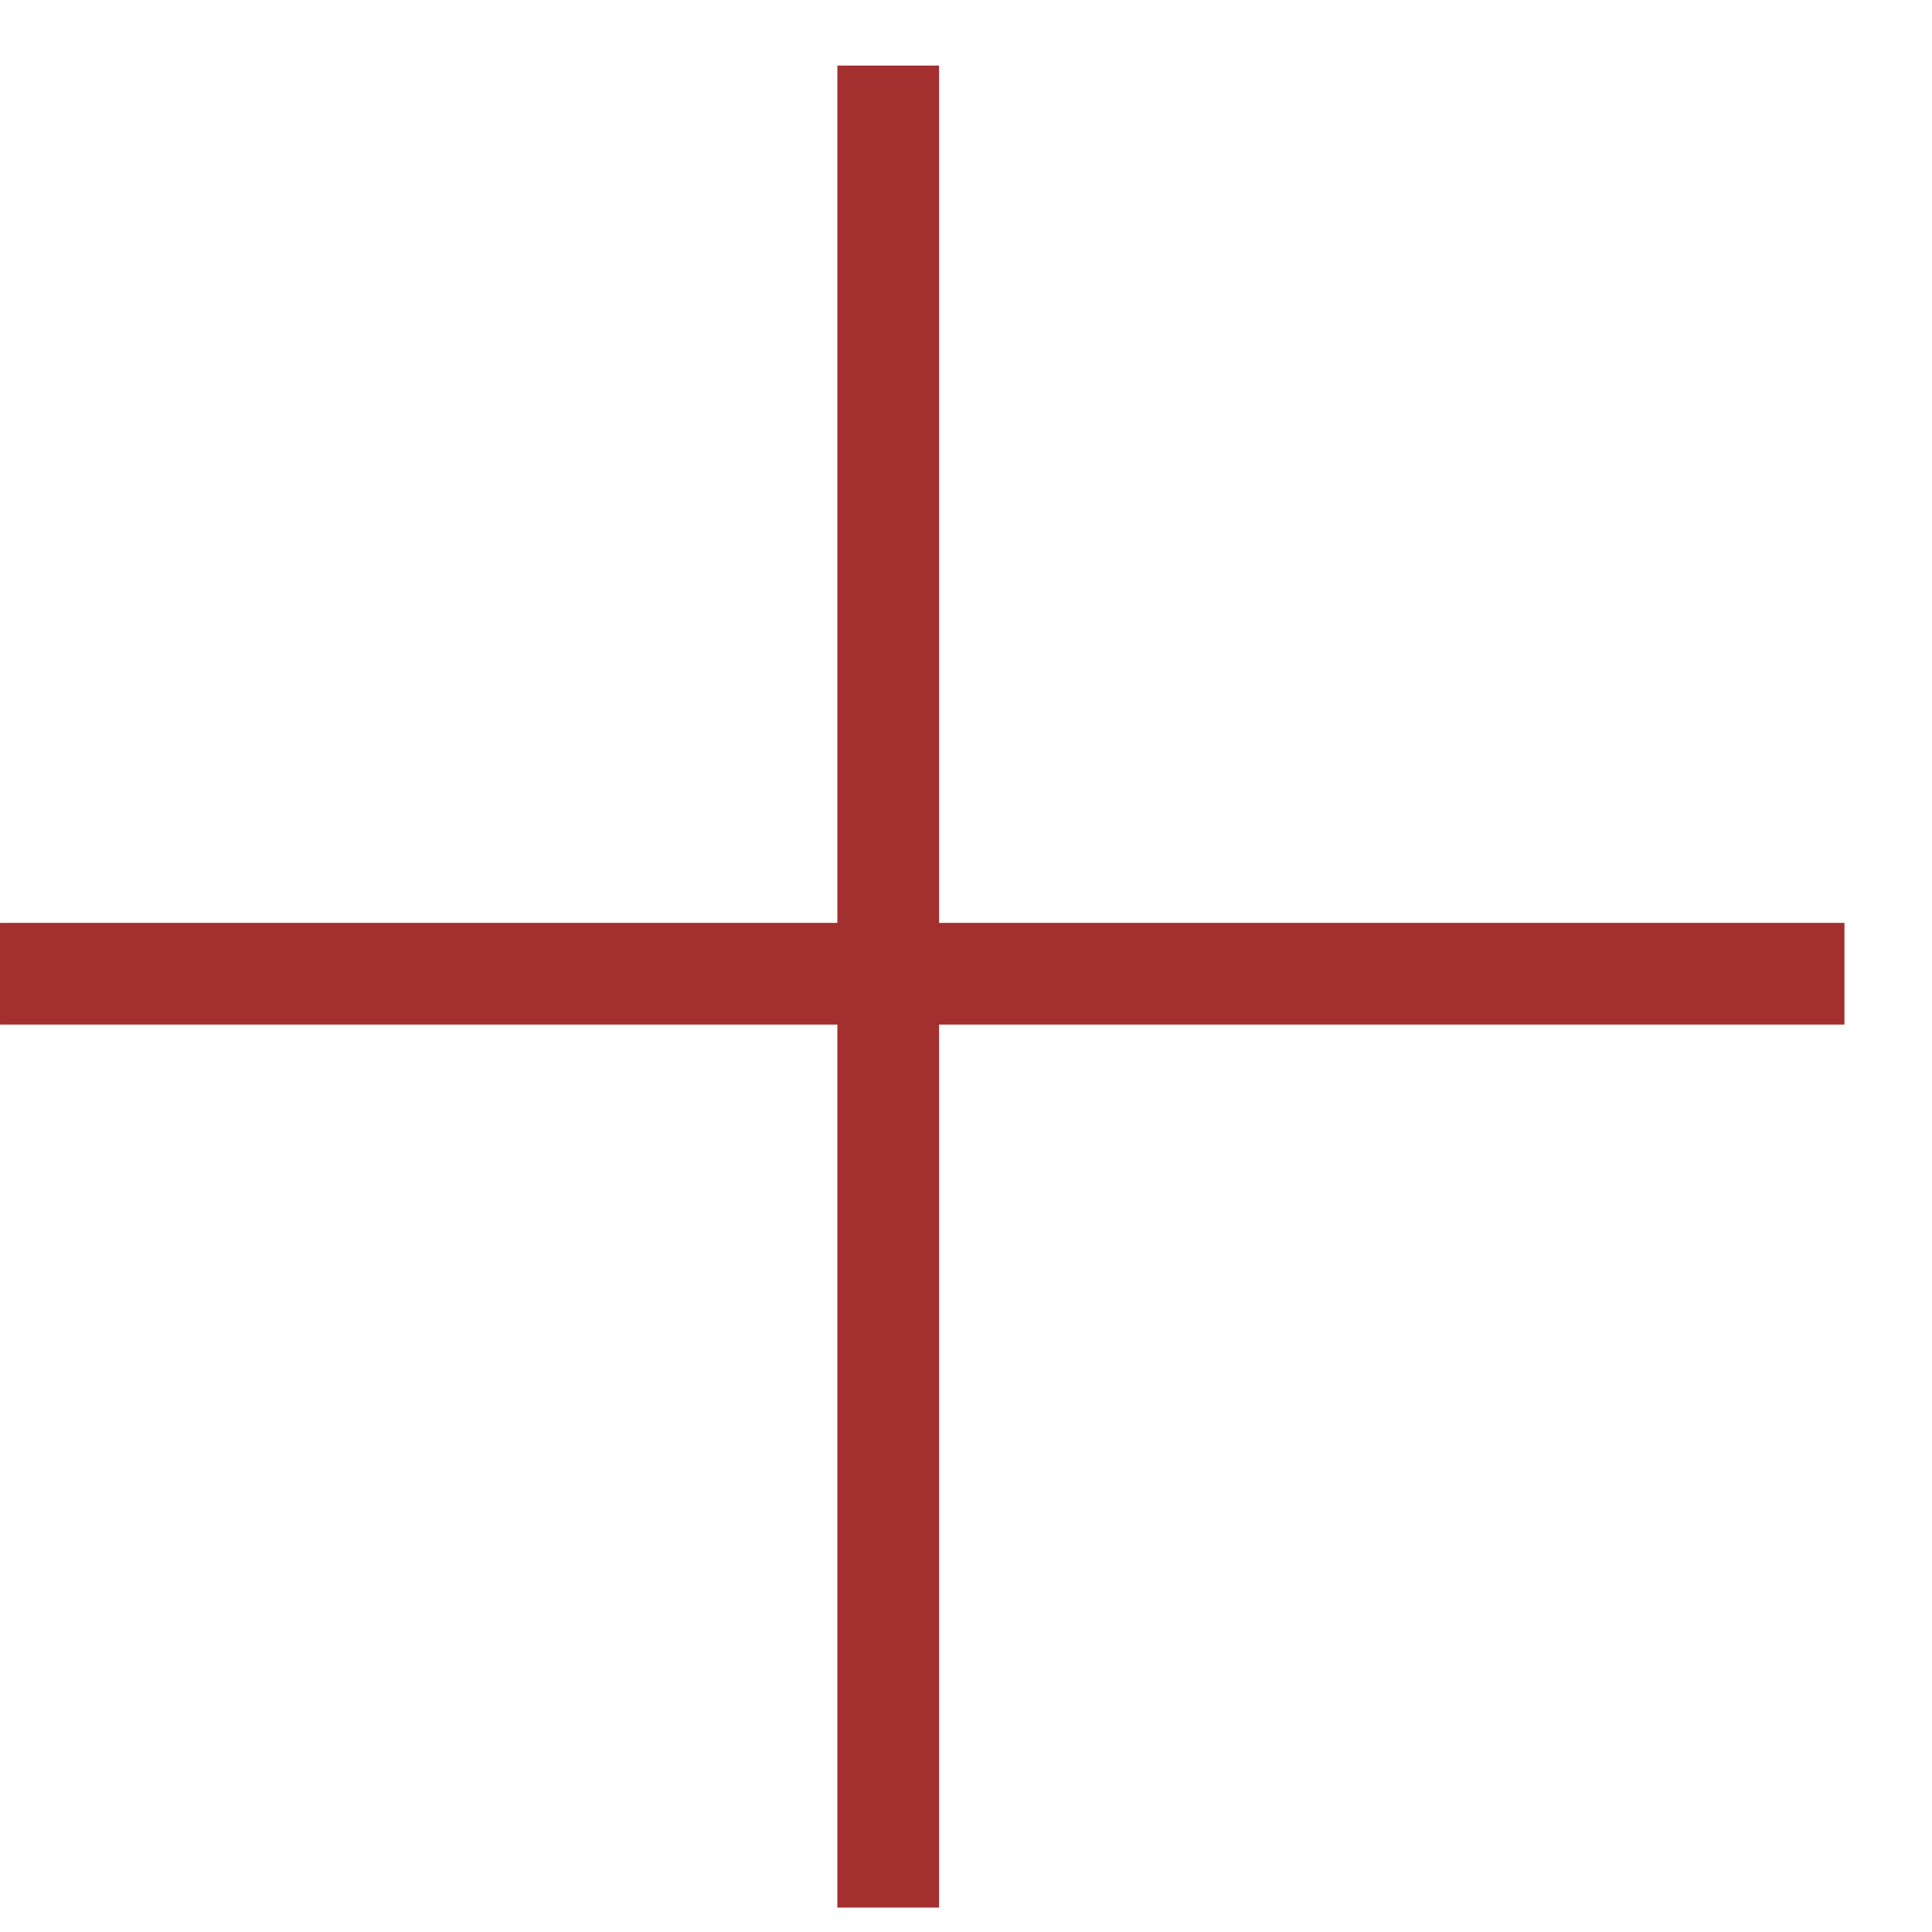<svg width="19" height="19" viewBox="0 0 19 19" fill="none" xmlns="http://www.w3.org/2000/svg">
<line x1="8.735" y1="0.645" x2="8.735" y2="18.76" stroke="#A32F2F"/>
<line x1="18.139" y1="9.576" x2="6.48499e-05" y2="9.576" stroke="#A32F2F"/>
</svg>

